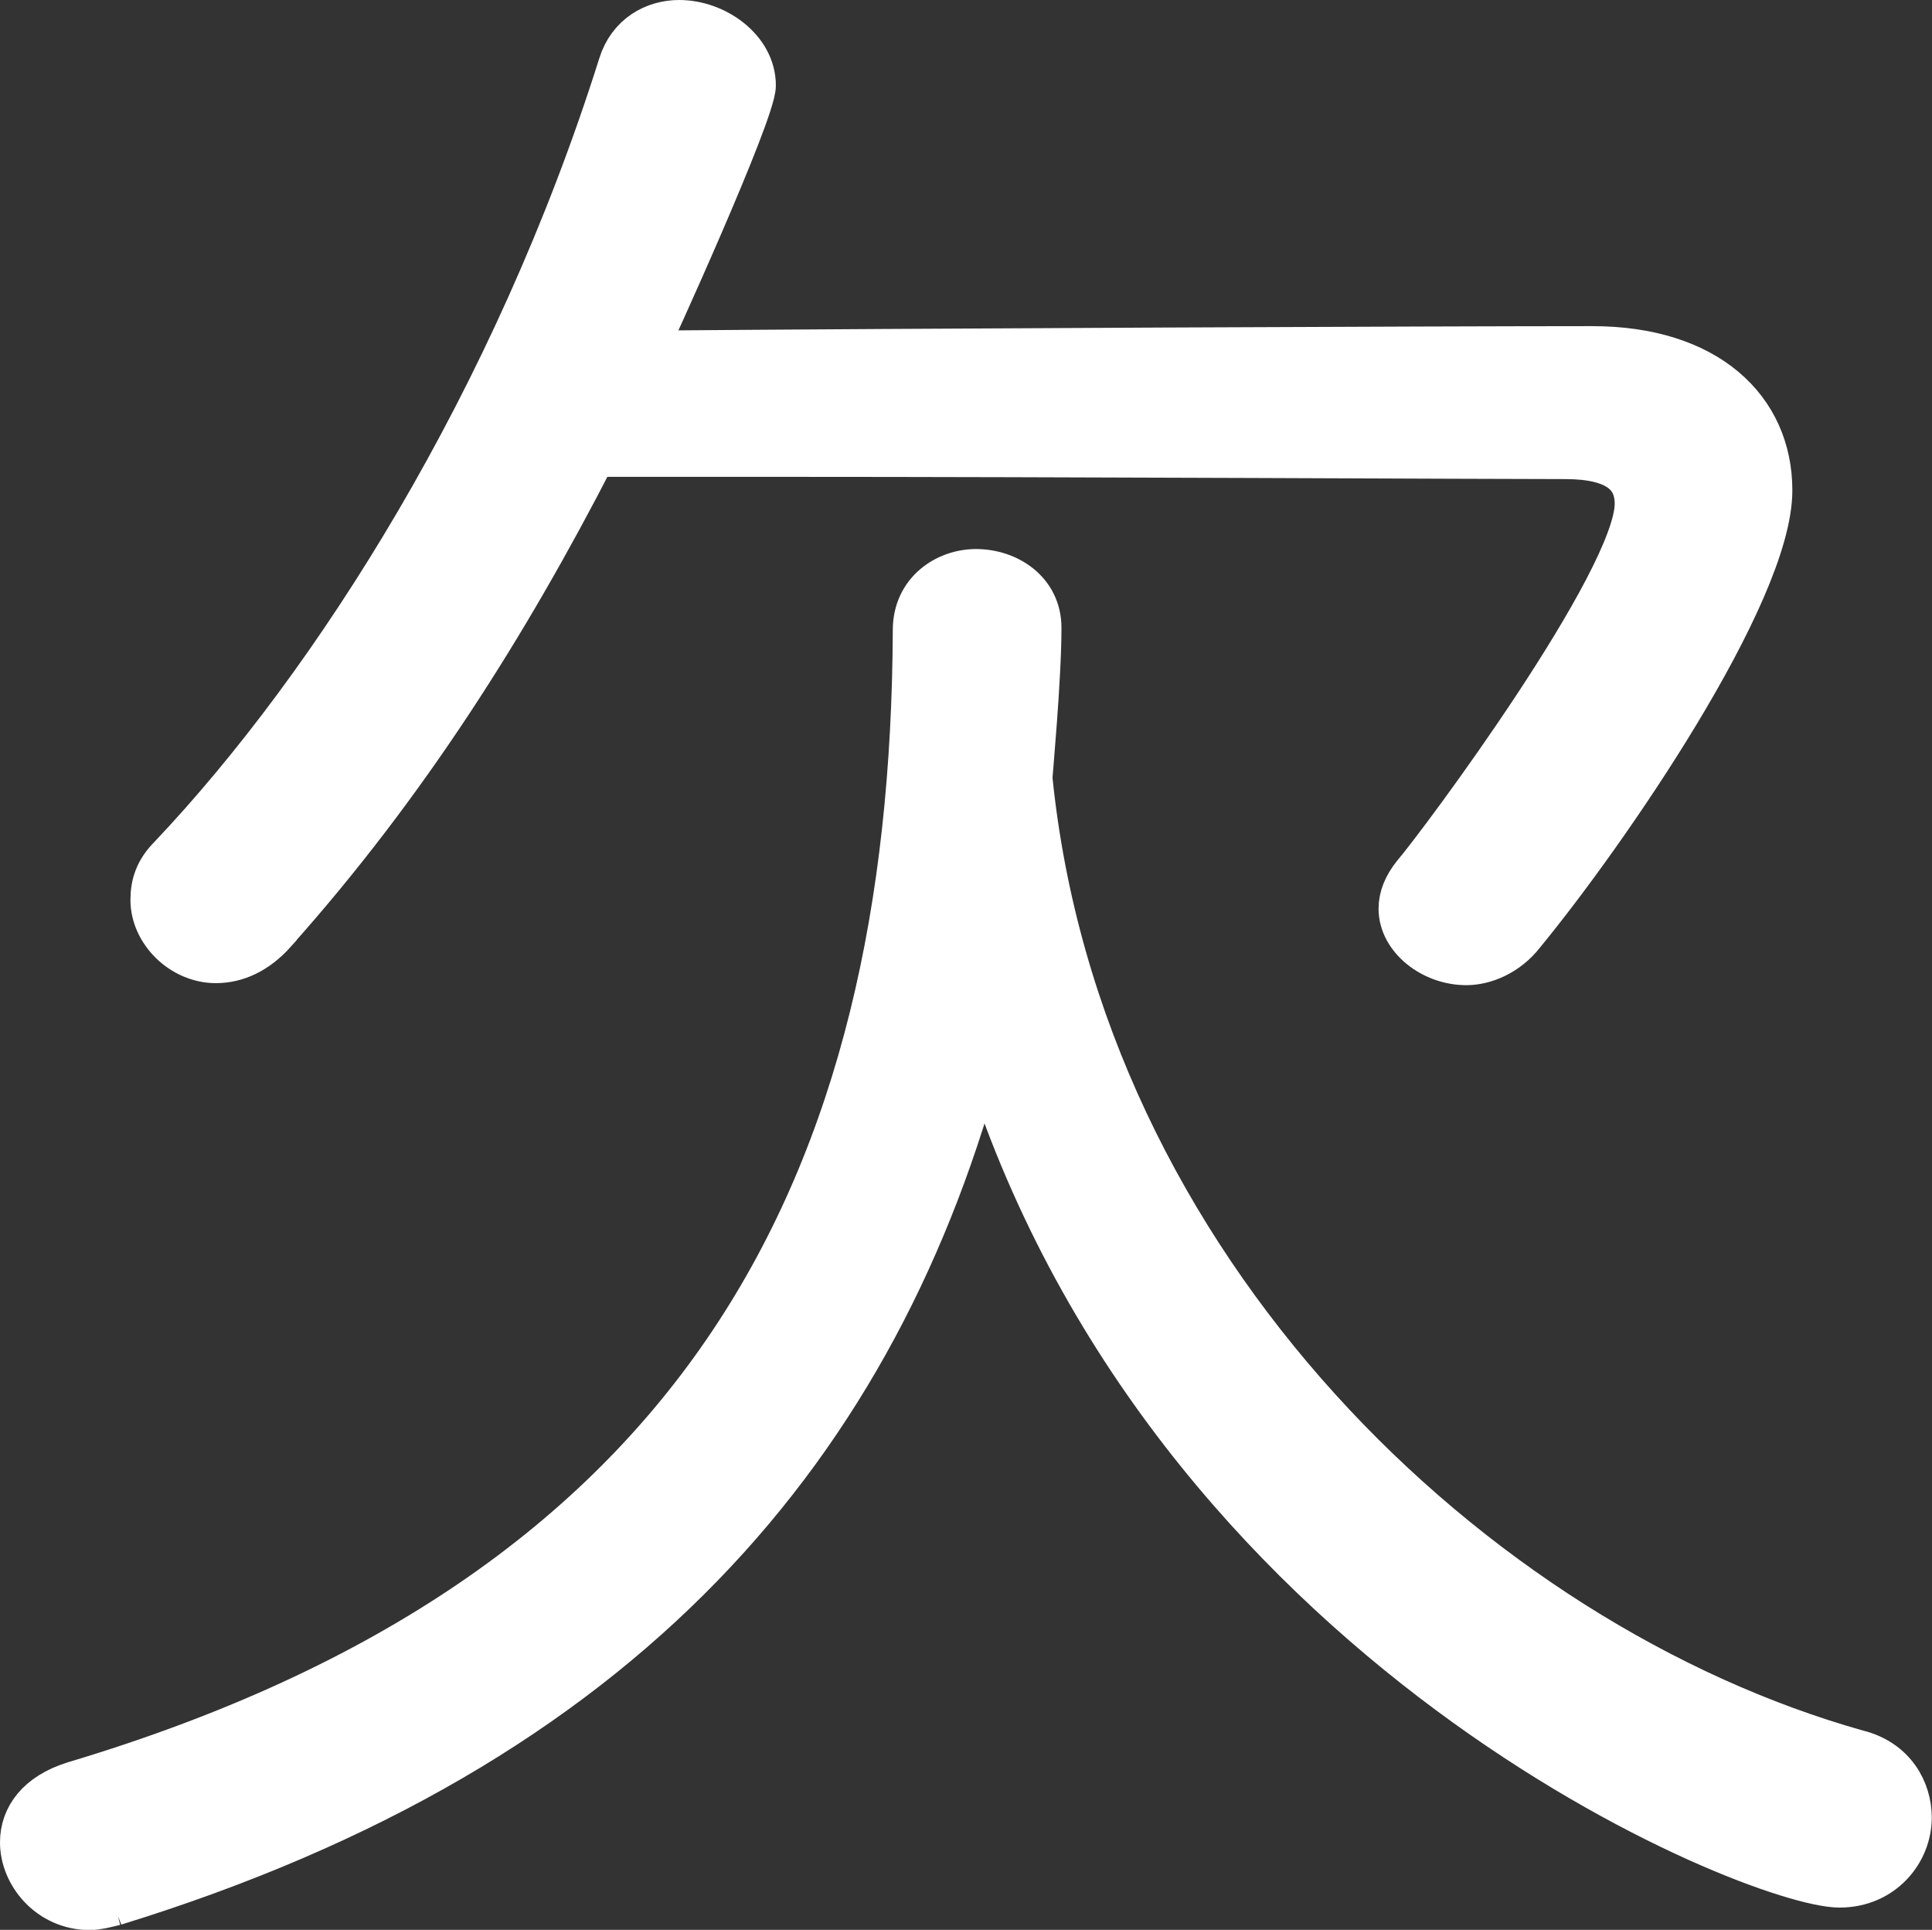 <?xml version="1.0" encoding="UTF-8"?><svg id="Layer_2" xmlns="http://www.w3.org/2000/svg" viewBox="0 0 85.91 85.8"><rect x="0" y="0" width="85.91" height="85.8" fill="#333333" stroke="none"/><defs><style>.cls-1{fill:#fff;stroke:#fff;stroke-miterlimit:10;stroke-width:2px;}</style></defs><g id="Status_-_Pre_Enrolled"><path class="cls-1" d="M5.1,84.61c-.4,.1-.8,.2-1.1,.2-1.8,0-3-1.5-3-2.9,0-1.1,.7-2.1,2.3-2.6,28.1-8.4,37.3-26.7,37.4-51.3,0-1.7,1.4-2.6,2.7-2.6,1.4,0,2.8,.9,2.8,2.5,0,2.3-.4,6.5-.4,6.7,2.2,21.8,19.7,38.5,36.8,43.3,1.6,.4,2.3,1.7,2.3,2.9,0,1.5-1.2,3-3.1,3-3.7,0-29.9-10.5-38.1-37.2-4.6,17.6-15.9,31-38.6,38Zm7.1-43.2c-.8,.9-1.7,1.3-2.6,1.3-1.5,0-2.8-1.3-2.8-2.7,0-.7,.2-1.3,.8-1.9C14.9,30.4,22.9,17.8,27.6,2.9c.4-1.3,1.5-1.9,2.6-1.9,1.6,0,3.3,1.2,3.3,2.8,0,1.2-4.6,11.3-4.9,11.9,11.8-.1,35.7-.2,42.2-.2,5.1,0,7.9,2.7,7.9,6.3,0,4.6-7.3,15.2-11,19.7-.7,.9-1.7,1.3-2.5,1.3-1.5,0-2.9-1.1-2.9-2.4,0-.5,.2-1,.6-1.5,1.2-1.4,9.9-13.1,9.9-16.5,0-1.3-.9-2.1-3.2-2.1-3.6,0-22.2-.1-35-.1h-8.2c-3.9,7.6-8.4,14.7-14.2,21.2Z"/></g></svg>